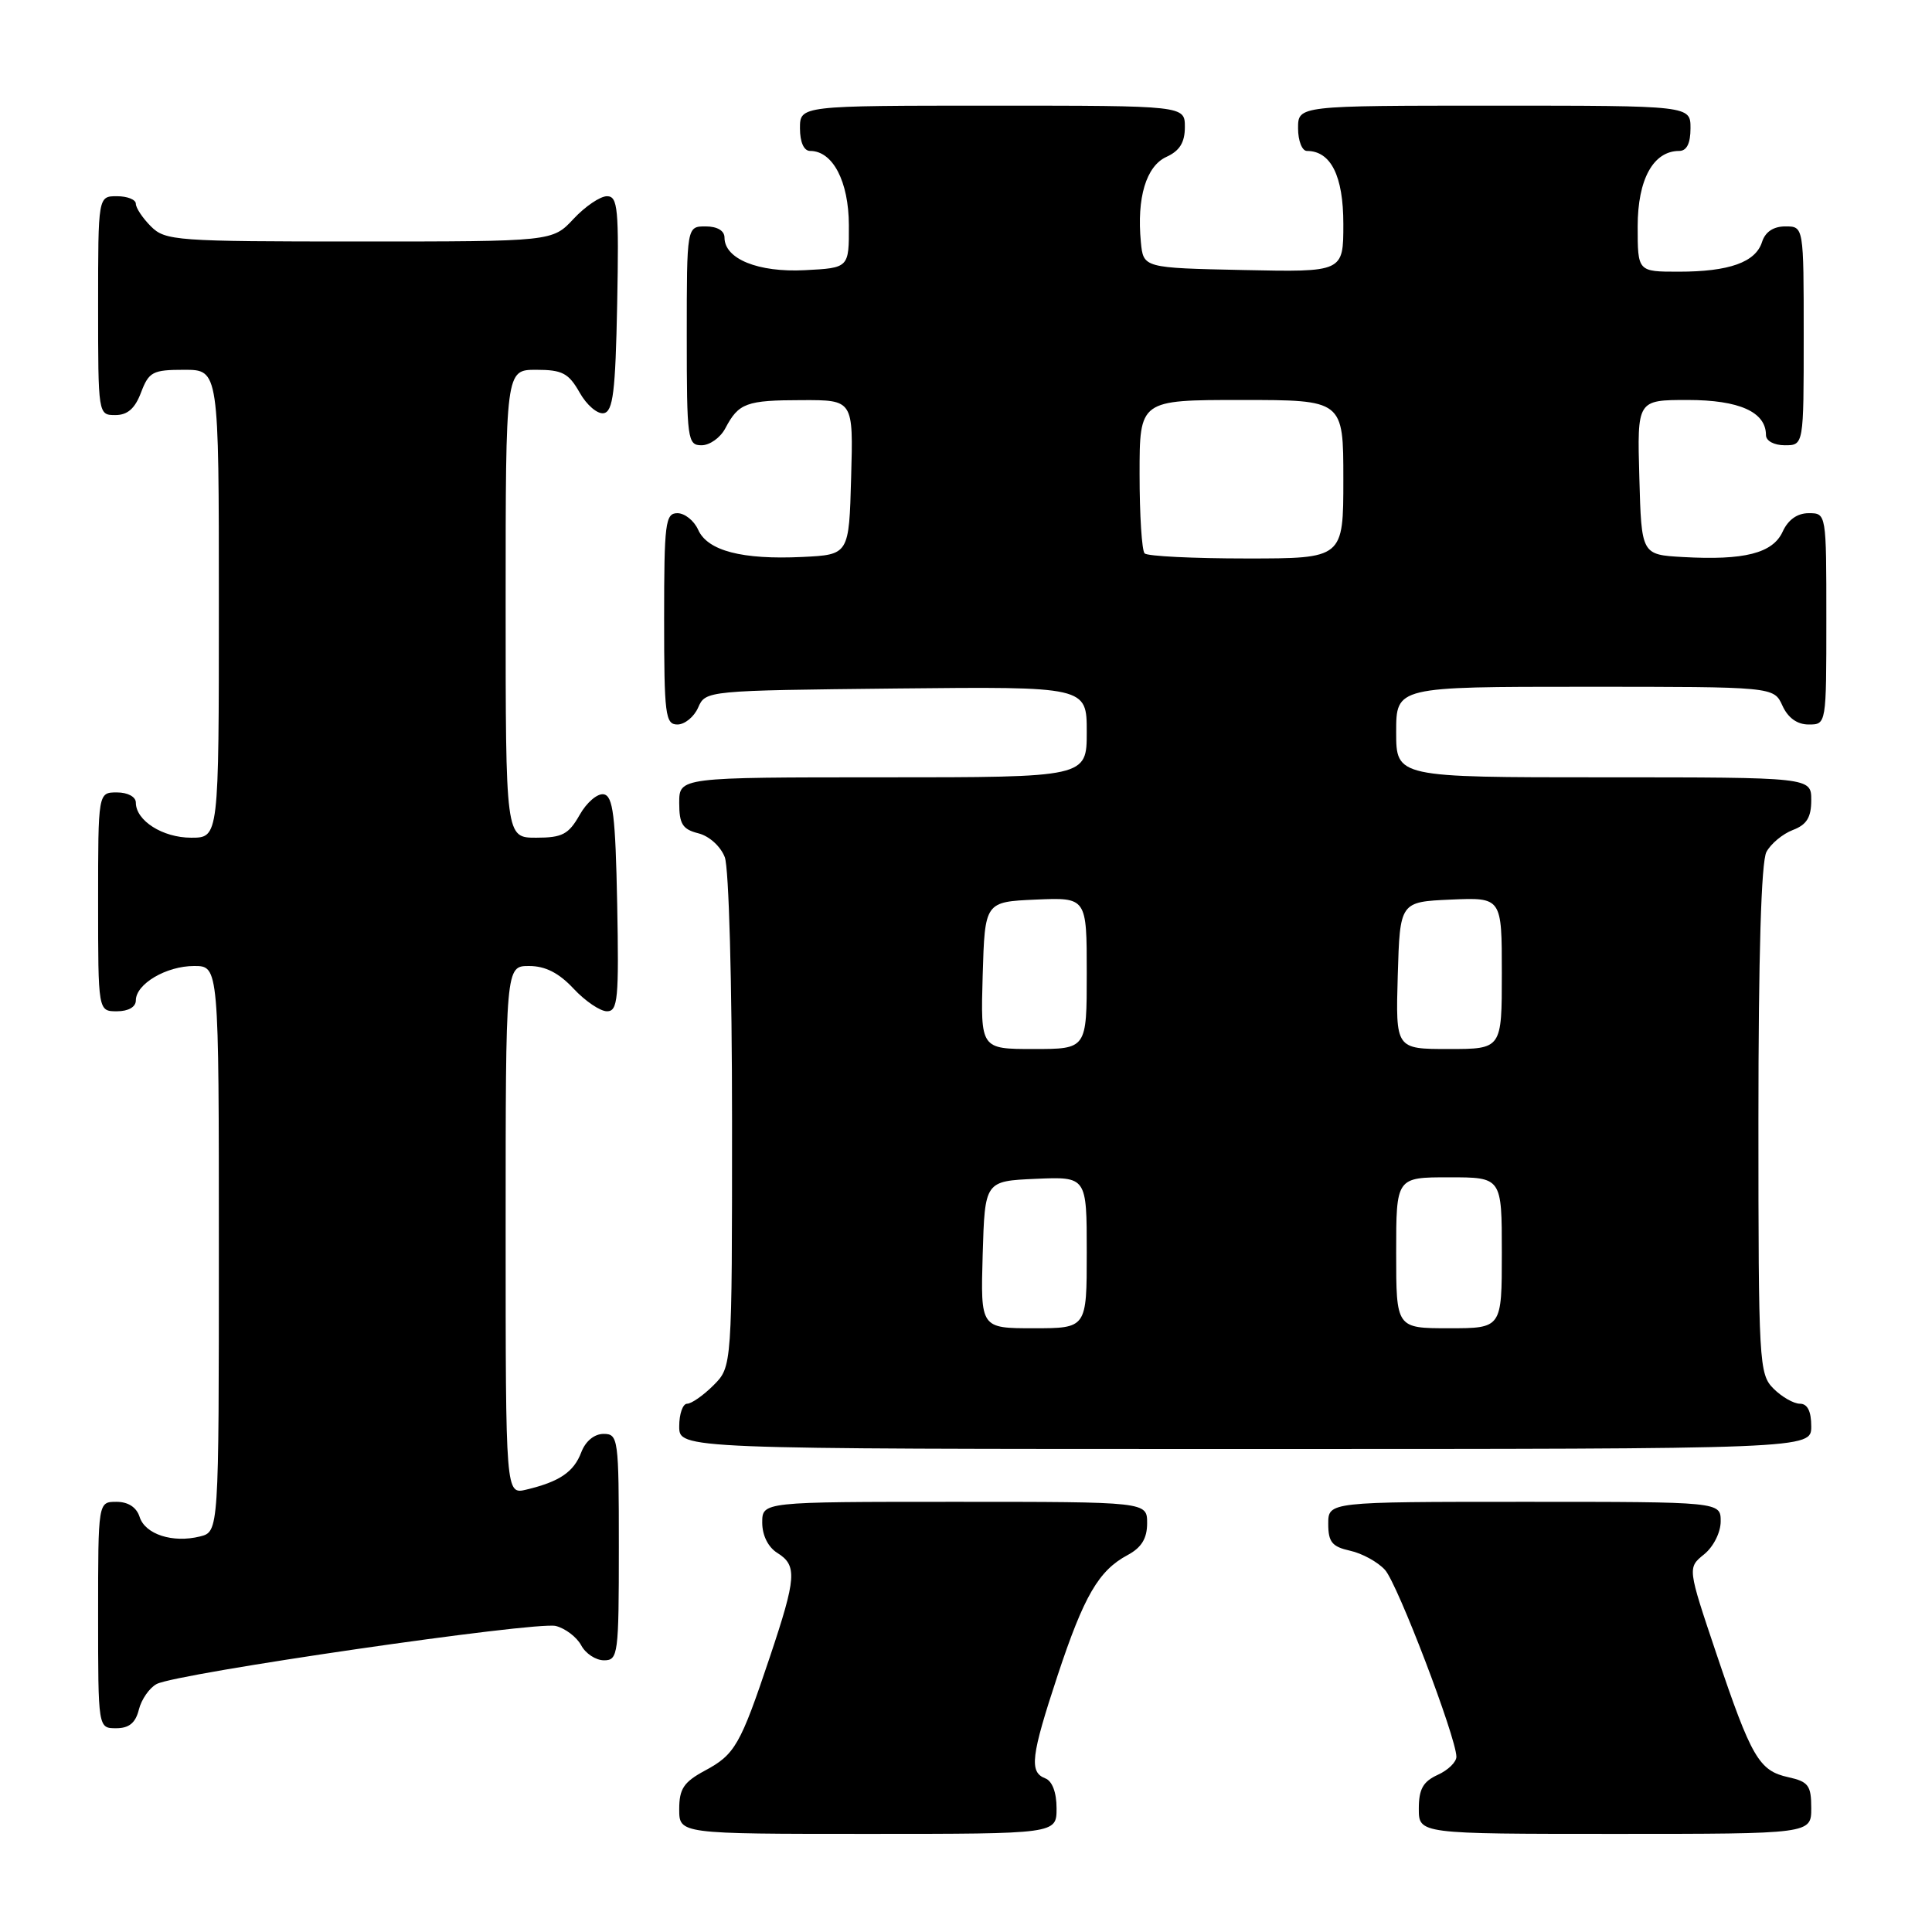 <?xml version="1.0" encoding="UTF-8" standalone="no"?>
<!DOCTYPE svg PUBLIC "-//W3C//DTD SVG 1.1//EN" "http://www.w3.org/Graphics/SVG/1.1/DTD/svg11.dtd" >
<svg xmlns="http://www.w3.org/2000/svg" xmlns:xlink="http://www.w3.org/1999/xlink" version="1.1" viewBox="0 0 256 256">
 <g >
 <path fill="currentColor"
d=" M 140.00 239.61 C 140.00 237.51 139.43 235.99 138.50 235.64 C 136.35 234.81 136.61 232.70 140.14 222.00 C 143.63 211.46 145.58 208.10 149.42 206.05 C 151.26 205.06 152.00 203.85 152.00 201.83 C 152.00 199.00 152.00 199.00 126.50 199.00 C 101.00 199.00 101.00 199.00 101.00 201.76 C 101.00 203.44 101.78 205.01 103.00 205.77 C 105.65 207.43 105.54 209.02 102.01 219.56 C 98.09 231.26 97.39 232.48 93.38 234.63 C 90.60 236.13 90.00 237.03 90.00 239.73 C 90.00 243.00 90.00 243.00 115.00 243.00 C 140.00 243.00 140.00 243.00 140.00 239.61 Z  M 240.00 239.58 C 240.00 236.58 239.62 236.08 236.97 235.49 C 233.08 234.64 232.08 232.92 227.43 219.12 C 223.60 207.74 223.60 207.74 225.80 205.96 C 227.04 204.96 228.00 203.05 228.00 201.59 C 228.00 199.00 228.00 199.00 202.00 199.00 C 176.00 199.00 176.00 199.00 176.00 201.92 C 176.00 204.33 176.51 204.95 178.90 205.48 C 180.49 205.83 182.57 206.97 183.52 208.02 C 185.18 209.85 192.93 230.15 192.98 232.77 C 192.99 233.47 191.88 234.56 190.50 235.18 C 188.56 236.07 188.00 237.07 188.00 239.66 C 188.00 243.00 188.00 243.00 214.00 243.00 C 240.00 243.00 240.00 243.00 240.00 239.58 Z  M 18.40 226.53 C 18.74 225.17 19.81 223.64 20.76 223.14 C 23.43 221.72 71.06 214.80 73.65 215.45 C 74.91 215.77 76.42 216.92 77.01 218.01 C 77.59 219.11 78.95 220.00 80.04 220.00 C 81.90 220.00 82.00 219.24 82.00 205.00 C 82.00 190.61 81.92 190.00 79.98 190.00 C 78.75 190.00 77.58 190.96 77.02 192.44 C 76.03 195.05 74.14 196.33 69.75 197.38 C 67.00 198.04 67.00 198.04 67.00 163.02 C 67.00 128.00 67.00 128.00 70.10 128.00 C 72.25 128.00 74.05 128.91 76.00 131.00 C 77.54 132.65 79.53 134.00 80.43 134.00 C 81.87 134.00 82.02 132.36 81.78 119.76 C 81.55 108.05 81.23 105.48 80.00 105.25 C 79.17 105.10 77.73 106.33 76.80 107.99 C 75.34 110.56 74.50 111.00 71.05 111.00 C 67.00 111.00 67.00 111.00 67.00 80.00 C 67.00 49.00 67.00 49.00 71.05 49.00 C 74.50 49.00 75.34 49.44 76.80 52.01 C 77.73 53.67 79.17 54.90 80.00 54.75 C 81.23 54.52 81.55 51.95 81.78 40.24 C 82.02 27.64 81.87 26.00 80.43 26.00 C 79.53 26.00 77.54 27.35 76.00 29.00 C 73.20 32.00 73.20 32.00 47.60 32.00 C 23.33 32.00 21.90 31.90 20.00 30.00 C 18.90 28.90 18.00 27.55 18.00 27.00 C 18.00 26.45 16.88 26.00 15.50 26.00 C 13.00 26.00 13.00 26.00 13.00 40.50 C 13.00 54.93 13.01 55.00 15.28 55.00 C 16.90 55.00 17.89 54.13 18.69 52.00 C 19.73 49.27 20.23 49.00 24.41 49.00 C 29.00 49.00 29.00 49.00 29.00 80.00 C 29.00 111.00 29.00 111.00 25.33 111.00 C 21.56 111.00 18.00 108.74 18.00 106.35 C 18.00 105.58 16.93 105.00 15.50 105.00 C 13.00 105.00 13.00 105.00 13.00 119.50 C 13.00 134.00 13.00 134.00 15.50 134.00 C 17.01 134.00 18.00 133.43 18.00 132.56 C 18.00 130.38 22.03 128.00 25.72 128.00 C 29.00 128.00 29.00 128.00 29.00 165.48 C 29.00 202.96 29.00 202.96 26.50 203.59 C 22.89 204.49 19.23 203.31 18.50 201.00 C 18.09 199.72 16.99 199.00 15.43 199.00 C 13.00 199.00 13.00 199.00 13.00 214.00 C 13.00 229.00 13.00 229.00 15.39 229.00 C 17.10 229.00 17.96 228.30 18.40 226.53 Z  M 240.00 189.00 C 240.00 187.00 239.50 186.00 238.50 186.00 C 237.68 186.00 236.10 185.10 235.00 184.00 C 233.08 182.08 233.00 180.67 233.00 148.43 C 233.00 126.69 233.37 114.17 234.06 112.89 C 234.64 111.80 236.22 110.49 237.56 109.98 C 239.40 109.28 240.00 108.31 240.00 106.02 C 240.00 103.00 240.00 103.00 212.50 103.00 C 185.00 103.00 185.00 103.00 185.00 97.00 C 185.00 91.00 185.00 91.00 210.02 91.00 C 235.04 91.00 235.04 91.00 236.18 93.50 C 236.92 95.13 238.14 96.00 239.66 96.00 C 242.00 96.00 242.00 96.00 242.00 82.00 C 242.00 68.00 242.00 68.00 239.66 68.00 C 238.15 68.00 236.93 68.87 236.21 70.45 C 234.90 73.31 231.13 74.27 223.00 73.81 C 217.50 73.50 217.50 73.50 217.22 63.25 C 216.93 53.00 216.93 53.00 223.64 53.00 C 230.46 53.00 234.00 54.59 234.00 57.65 C 234.00 58.42 235.07 59.00 236.50 59.00 C 239.00 59.00 239.00 59.00 239.00 44.50 C 239.00 30.00 239.00 30.00 236.57 30.00 C 234.99 30.00 233.91 30.72 233.48 32.06 C 232.63 34.75 229.13 36.00 222.43 36.00 C 217.00 36.00 217.00 36.00 217.00 30.00 C 217.00 23.77 219.07 20.00 222.50 20.00 C 223.50 20.00 224.00 19.00 224.00 17.00 C 224.00 14.00 224.00 14.00 198.00 14.00 C 172.00 14.00 172.00 14.00 172.00 17.00 C 172.00 18.65 172.53 20.00 173.17 20.00 C 176.35 20.00 178.00 23.31 178.00 29.68 C 178.00 36.06 178.00 36.06 164.75 35.78 C 151.50 35.50 151.50 35.50 151.17 32.07 C 150.61 26.21 151.87 22.02 154.55 20.79 C 156.31 19.99 157.00 18.88 157.00 16.84 C 157.00 14.00 157.00 14.00 131.50 14.00 C 106.00 14.00 106.00 14.00 106.00 17.00 C 106.00 18.85 106.52 20.00 107.35 20.00 C 110.35 20.00 112.46 24.03 112.48 29.83 C 112.50 35.50 112.50 35.50 106.65 35.80 C 100.46 36.12 96.00 34.31 96.00 31.48 C 96.00 30.57 95.04 30.00 93.50 30.00 C 91.00 30.00 91.00 30.00 91.00 44.50 C 91.00 58.25 91.10 59.00 92.96 59.00 C 94.05 59.00 95.46 57.99 96.11 56.75 C 97.88 53.40 98.87 53.03 106.28 53.02 C 113.07 53.00 113.07 53.00 112.78 63.25 C 112.50 73.50 112.50 73.50 106.32 73.80 C 98.34 74.18 93.76 72.99 92.51 70.20 C 91.97 68.99 90.73 68.00 89.76 68.00 C 88.16 68.00 88.00 69.29 88.00 82.00 C 88.00 94.71 88.16 96.00 89.76 96.00 C 90.73 96.00 91.97 94.99 92.51 93.75 C 93.49 91.51 93.64 91.50 118.75 91.23 C 144.00 90.97 144.00 90.97 144.00 96.98 C 144.00 103.00 144.00 103.00 117.00 103.00 C 90.00 103.00 90.00 103.00 90.00 106.39 C 90.00 109.19 90.44 109.89 92.54 110.42 C 93.98 110.78 95.49 112.15 96.04 113.59 C 96.58 115.03 97.00 130.17 97.00 148.61 C 97.00 181.09 97.00 181.09 94.55 183.55 C 93.20 184.90 91.62 186.00 91.05 186.00 C 90.47 186.00 90.00 187.35 90.00 189.00 C 90.00 192.00 90.00 192.00 165.00 192.00 C 240.00 192.00 240.00 192.00 240.00 189.00 Z  M 130.21 166.25 C 130.50 156.50 130.50 156.50 137.25 156.20 C 144.00 155.91 144.00 155.91 144.00 165.95 C 144.00 176.00 144.00 176.00 136.96 176.00 C 129.93 176.00 129.93 176.00 130.21 166.25 Z  M 185.00 166.00 C 185.00 156.00 185.00 156.00 192.00 156.00 C 199.00 156.00 199.00 156.00 199.00 166.00 C 199.00 176.00 199.00 176.00 192.00 176.00 C 185.00 176.00 185.00 176.00 185.00 166.00 Z  M 130.21 129.25 C 130.50 119.50 130.50 119.50 137.25 119.20 C 144.00 118.91 144.00 118.91 144.00 128.95 C 144.00 139.00 144.00 139.00 136.96 139.00 C 129.93 139.00 129.93 139.00 130.21 129.25 Z  M 185.21 129.25 C 185.50 119.50 185.50 119.50 192.25 119.20 C 199.00 118.91 199.00 118.91 199.00 128.95 C 199.00 139.00 199.00 139.00 191.96 139.00 C 184.93 139.00 184.93 139.00 185.21 129.25 Z  M 151.67 73.33 C 151.30 72.97 151.00 68.24 151.00 62.83 C 151.00 53.00 151.00 53.00 164.50 53.00 C 178.00 53.00 178.00 53.00 178.00 63.50 C 178.00 74.00 178.00 74.00 165.17 74.00 C 158.11 74.00 152.03 73.70 151.67 73.33 Z "/>
</g>
</svg>